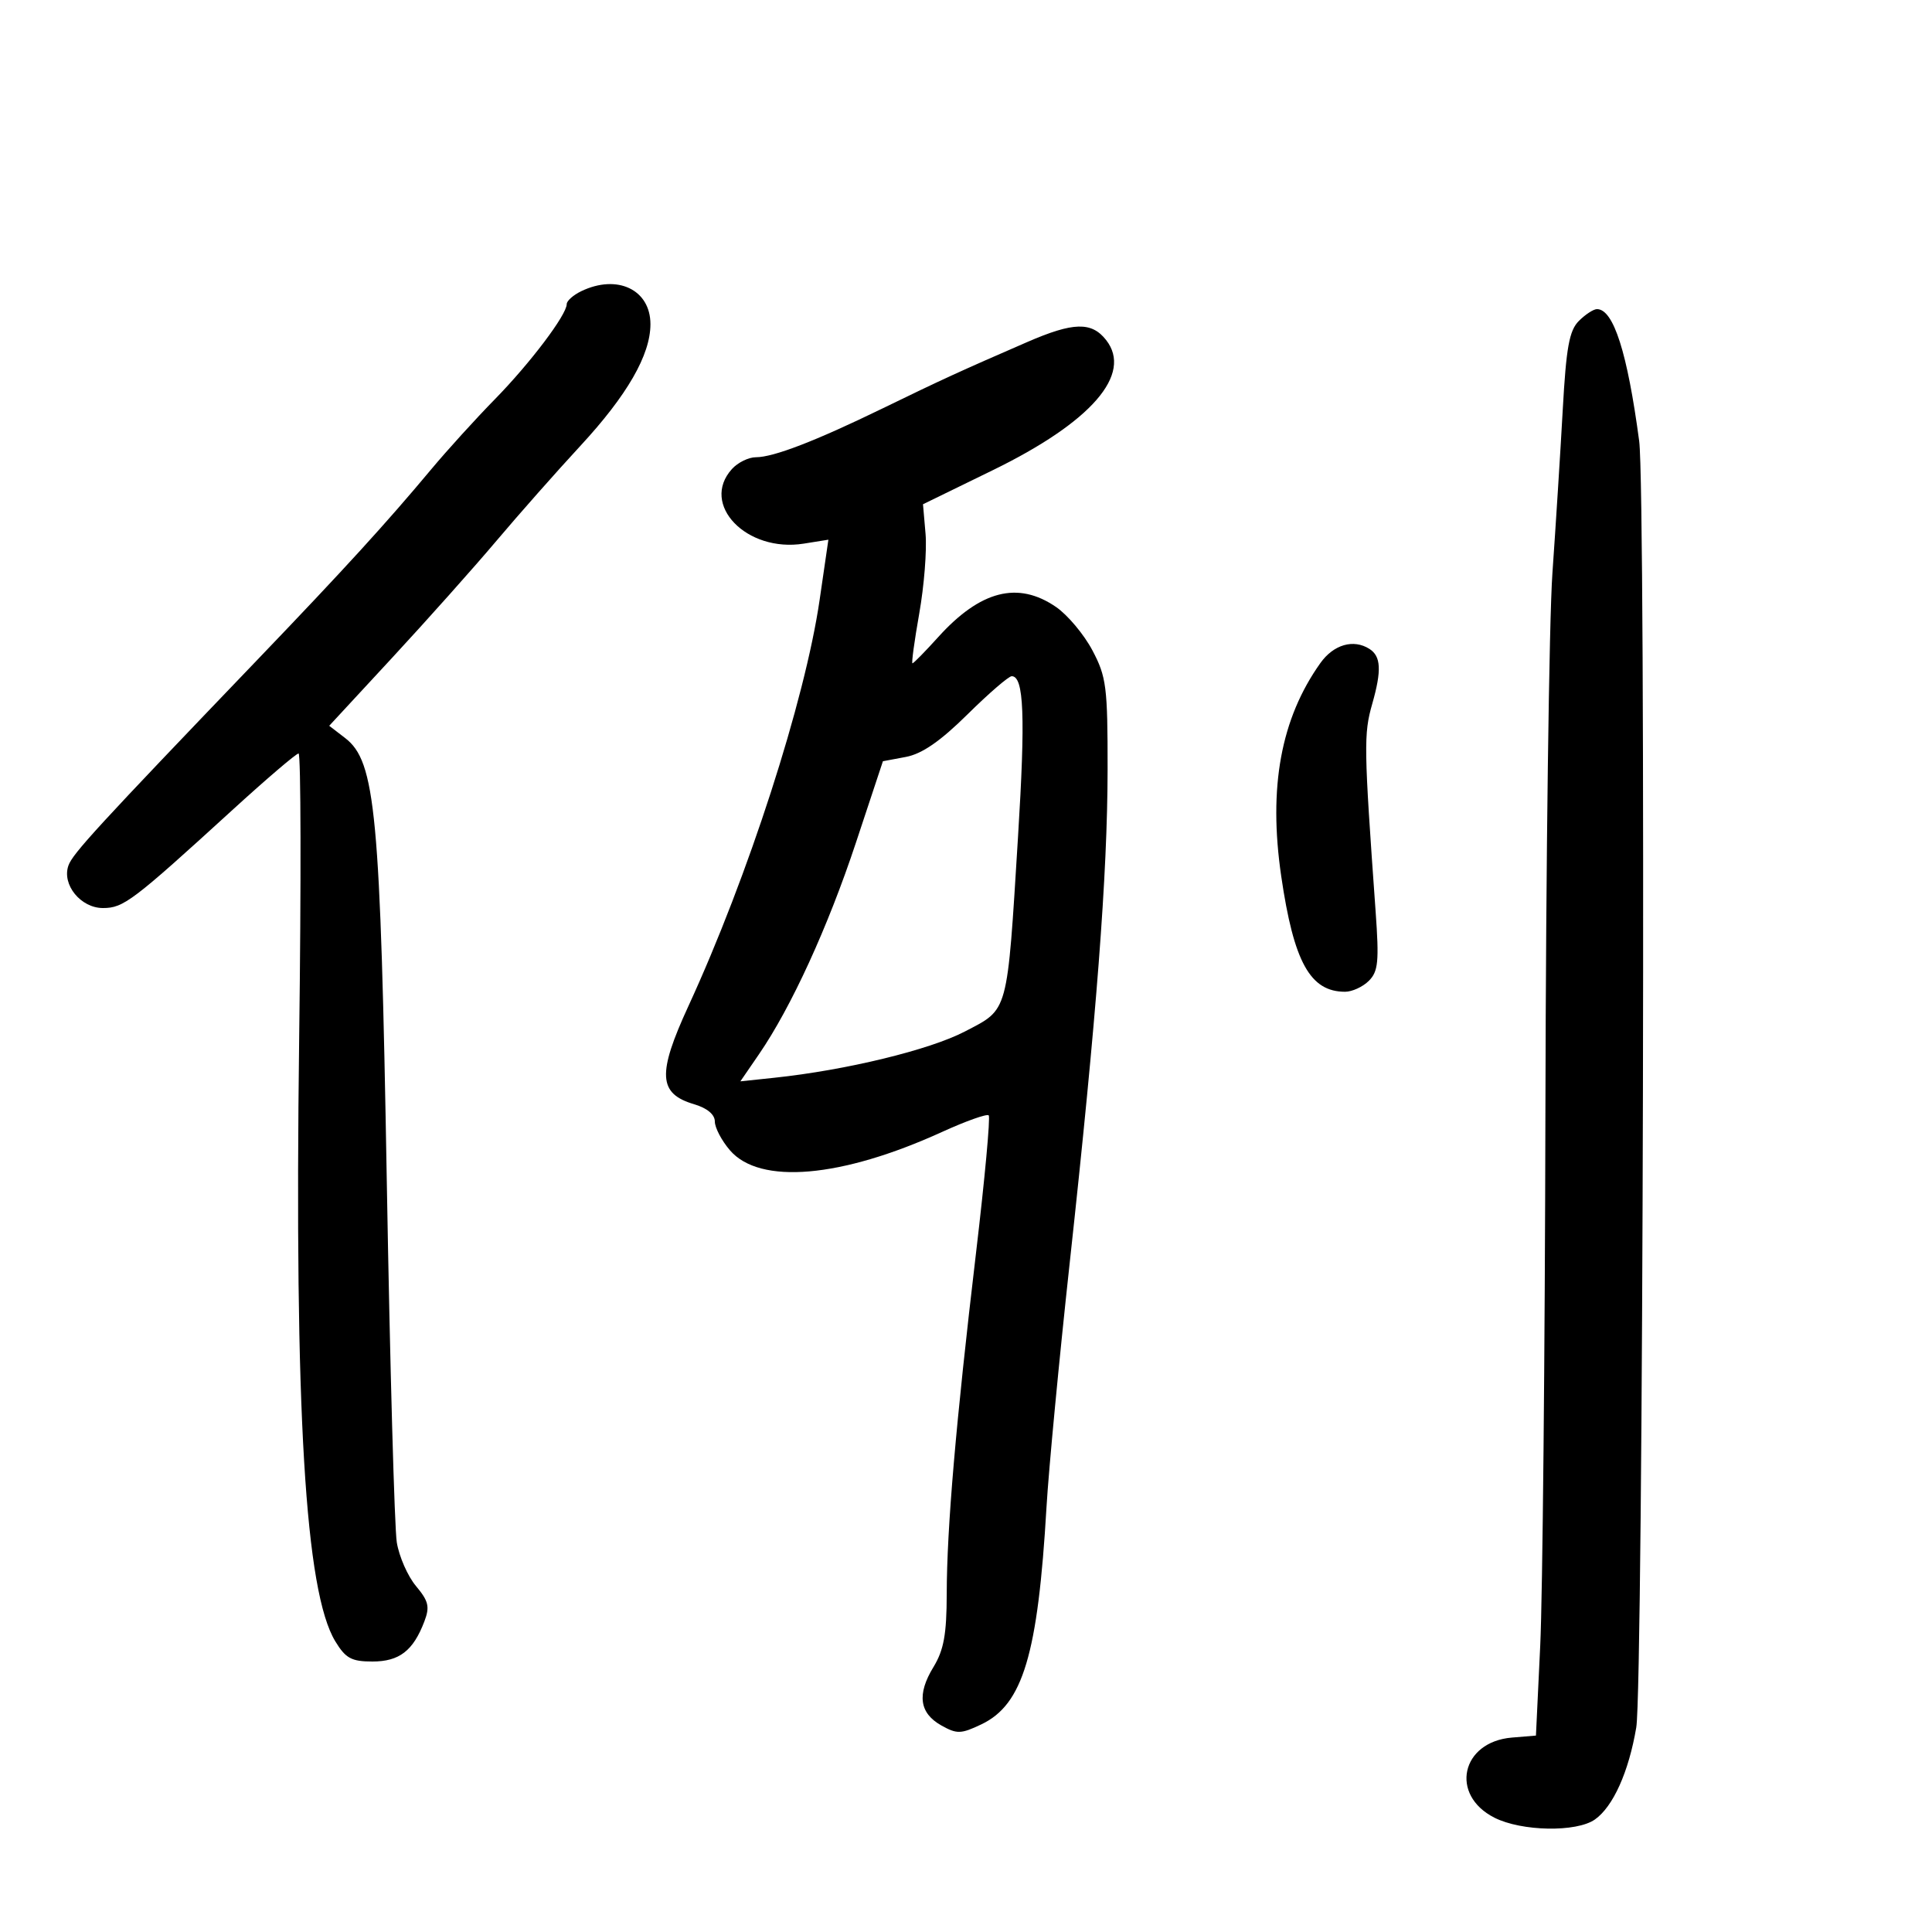 <svg xmlns="http://www.w3.org/2000/svg" width="300" height="300" viewBox="0 0 300 300" version="1.1">
	<path d="M 90.250 45.220 C 89.013 45.817, 88 46.718, 88 47.223 C 88 48.884, 82.319 56.405, 76.838 62 C 73.874 65.025, 69.436 69.911, 66.975 72.858 C 59.971 81.244, 53.496 88.339, 40 102.415 C 15.124 128.359, 11.292 132.531, 10.629 134.391 C 9.572 137.355, 12.528 141, 15.988 141 C 19.178 141, 20.571 139.945, 36.100 125.766 C 41.380 120.945, 45.998 117, 46.362 117 C 46.726 117, 46.768 136.931, 46.454 161.292 C 45.710 219.211, 47.386 247.173, 52.065 254.866 C 53.671 257.507, 54.577 258, 57.830 258 C 62.001 258, 64.162 256.333, 65.893 251.781 C 66.762 249.497, 66.555 248.623, 64.595 246.283 C 63.313 244.752, 61.972 241.700, 61.614 239.500 C 61.256 237.300, 60.558 212.100, 60.062 183.500 C 59.067 126.106, 58.329 118.245, 53.591 114.600 L 51.121 112.700 60.930 102.100 C 66.324 96.270, 73.587 88.125, 77.070 84 C 80.552 79.875, 86.423 73.232, 90.117 69.238 C 97.394 61.369, 101 55.108, 101 50.339 C 101 44.972, 95.850 42.520, 90.250 45.220 M 245.162 49.838 C 243.675 51.325, 243.199 53.945, 242.665 63.588 C 242.301 70.139, 241.579 81.575, 241.058 89 C 240.538 96.425, 240.049 133.775, 239.973 172 C 239.896 210.225, 239.534 247.800, 239.167 255.500 L 238.500 269.500 234.776 269.809 C 226.885 270.463, 225.078 278.714, 232.051 282.248 C 236.265 284.385, 244.782 284.541, 247.647 282.535 C 250.480 280.551, 252.911 275.143, 254.079 268.232 C 255.174 261.749, 255.595 76.472, 254.533 68.500 C 252.698 54.734, 250.544 48, 247.977 48 C 247.440 48, 246.173 48.827, 245.162 49.838 M 159.500 53.116 C 149.026 57.666, 146.291 58.920, 137 63.440 C 126.615 68.492, 120.102 71, 117.372 71 C 116.238 71, 114.565 71.823, 113.655 72.829 C 108.682 78.324, 115.917 85.836, 124.813 84.414 L 128.632 83.803 127.271 93.152 C 124.998 108.765, 116.167 136.100, 106.886 156.248 C 102.043 166.762, 102.219 169.820, 107.761 171.457 C 109.803 172.060, 111 173.056, 111 174.151 C 111 175.107, 112.057 177.117, 113.349 178.620 C 117.979 184.002, 130.616 182.910, 146.263 175.776 C 149.982 174.080, 153.251 172.917, 153.526 173.193 C 153.802 173.468, 152.913 183.100, 151.551 194.597 C 148.427 220.964, 147.025 237.296, 147.007 247.500 C 146.996 253.789, 146.554 256.220, 144.942 258.864 C 142.356 263.106, 142.754 266.016, 146.183 267.934 C 148.594 269.283, 149.222 269.265, 152.395 267.752 C 158.838 264.679, 161.167 256.900, 162.502 234 C 162.838 228.225, 164.457 211.185, 166.100 196.133 C 170.276 157.858, 171.971 135.788, 171.987 119.485 C 171.999 106.647, 171.801 105.092, 169.627 100.985 C 168.322 98.518, 165.780 95.487, 163.979 94.250 C 158.067 90.188, 152.230 91.682, 145.677 98.935 C 143.658 101.171, 141.862 103, 141.687 103 C 141.513 103, 141.988 99.513, 142.743 95.250 C 143.498 90.987, 143.938 85.430, 143.719 82.900 L 143.322 78.300 154.162 73.011 C 169.457 65.548, 175.929 58.108, 171.750 52.792 C 169.498 49.928, 166.668 50.003, 159.500 53.116 M 205.031 102.956 C 198.890 111.581, 196.929 122.250, 198.948 136.060 C 200.899 149.400, 203.441 154, 208.863 154 C 209.960 154, 211.622 153.236, 212.556 152.301 C 214.010 150.847, 214.161 149.298, 213.607 141.551 C 211.769 115.885, 211.739 114.004, 213.087 109.269 C 214.557 104.104, 214.444 101.911, 212.650 100.765 C 210.178 99.186, 207.082 100.077, 205.031 102.956 M 150.228 110.934 C 146.001 115.109, 143.164 117.066, 140.659 117.536 L 137.098 118.204 132.907 130.852 C 128.568 143.946, 122.852 156.420, 117.852 163.705 L 114.966 167.910 120.233 167.354 C 131.366 166.180, 144.341 163.030, 149.826 160.170 C 156.652 156.609, 156.359 157.687, 158.080 129.905 C 159.240 111.187, 158.996 105, 157.099 105 C 156.624 105, 153.532 107.670, 150.228 110.934" stroke="none" fill="black" fill-rule="evenodd"/>
</svg>